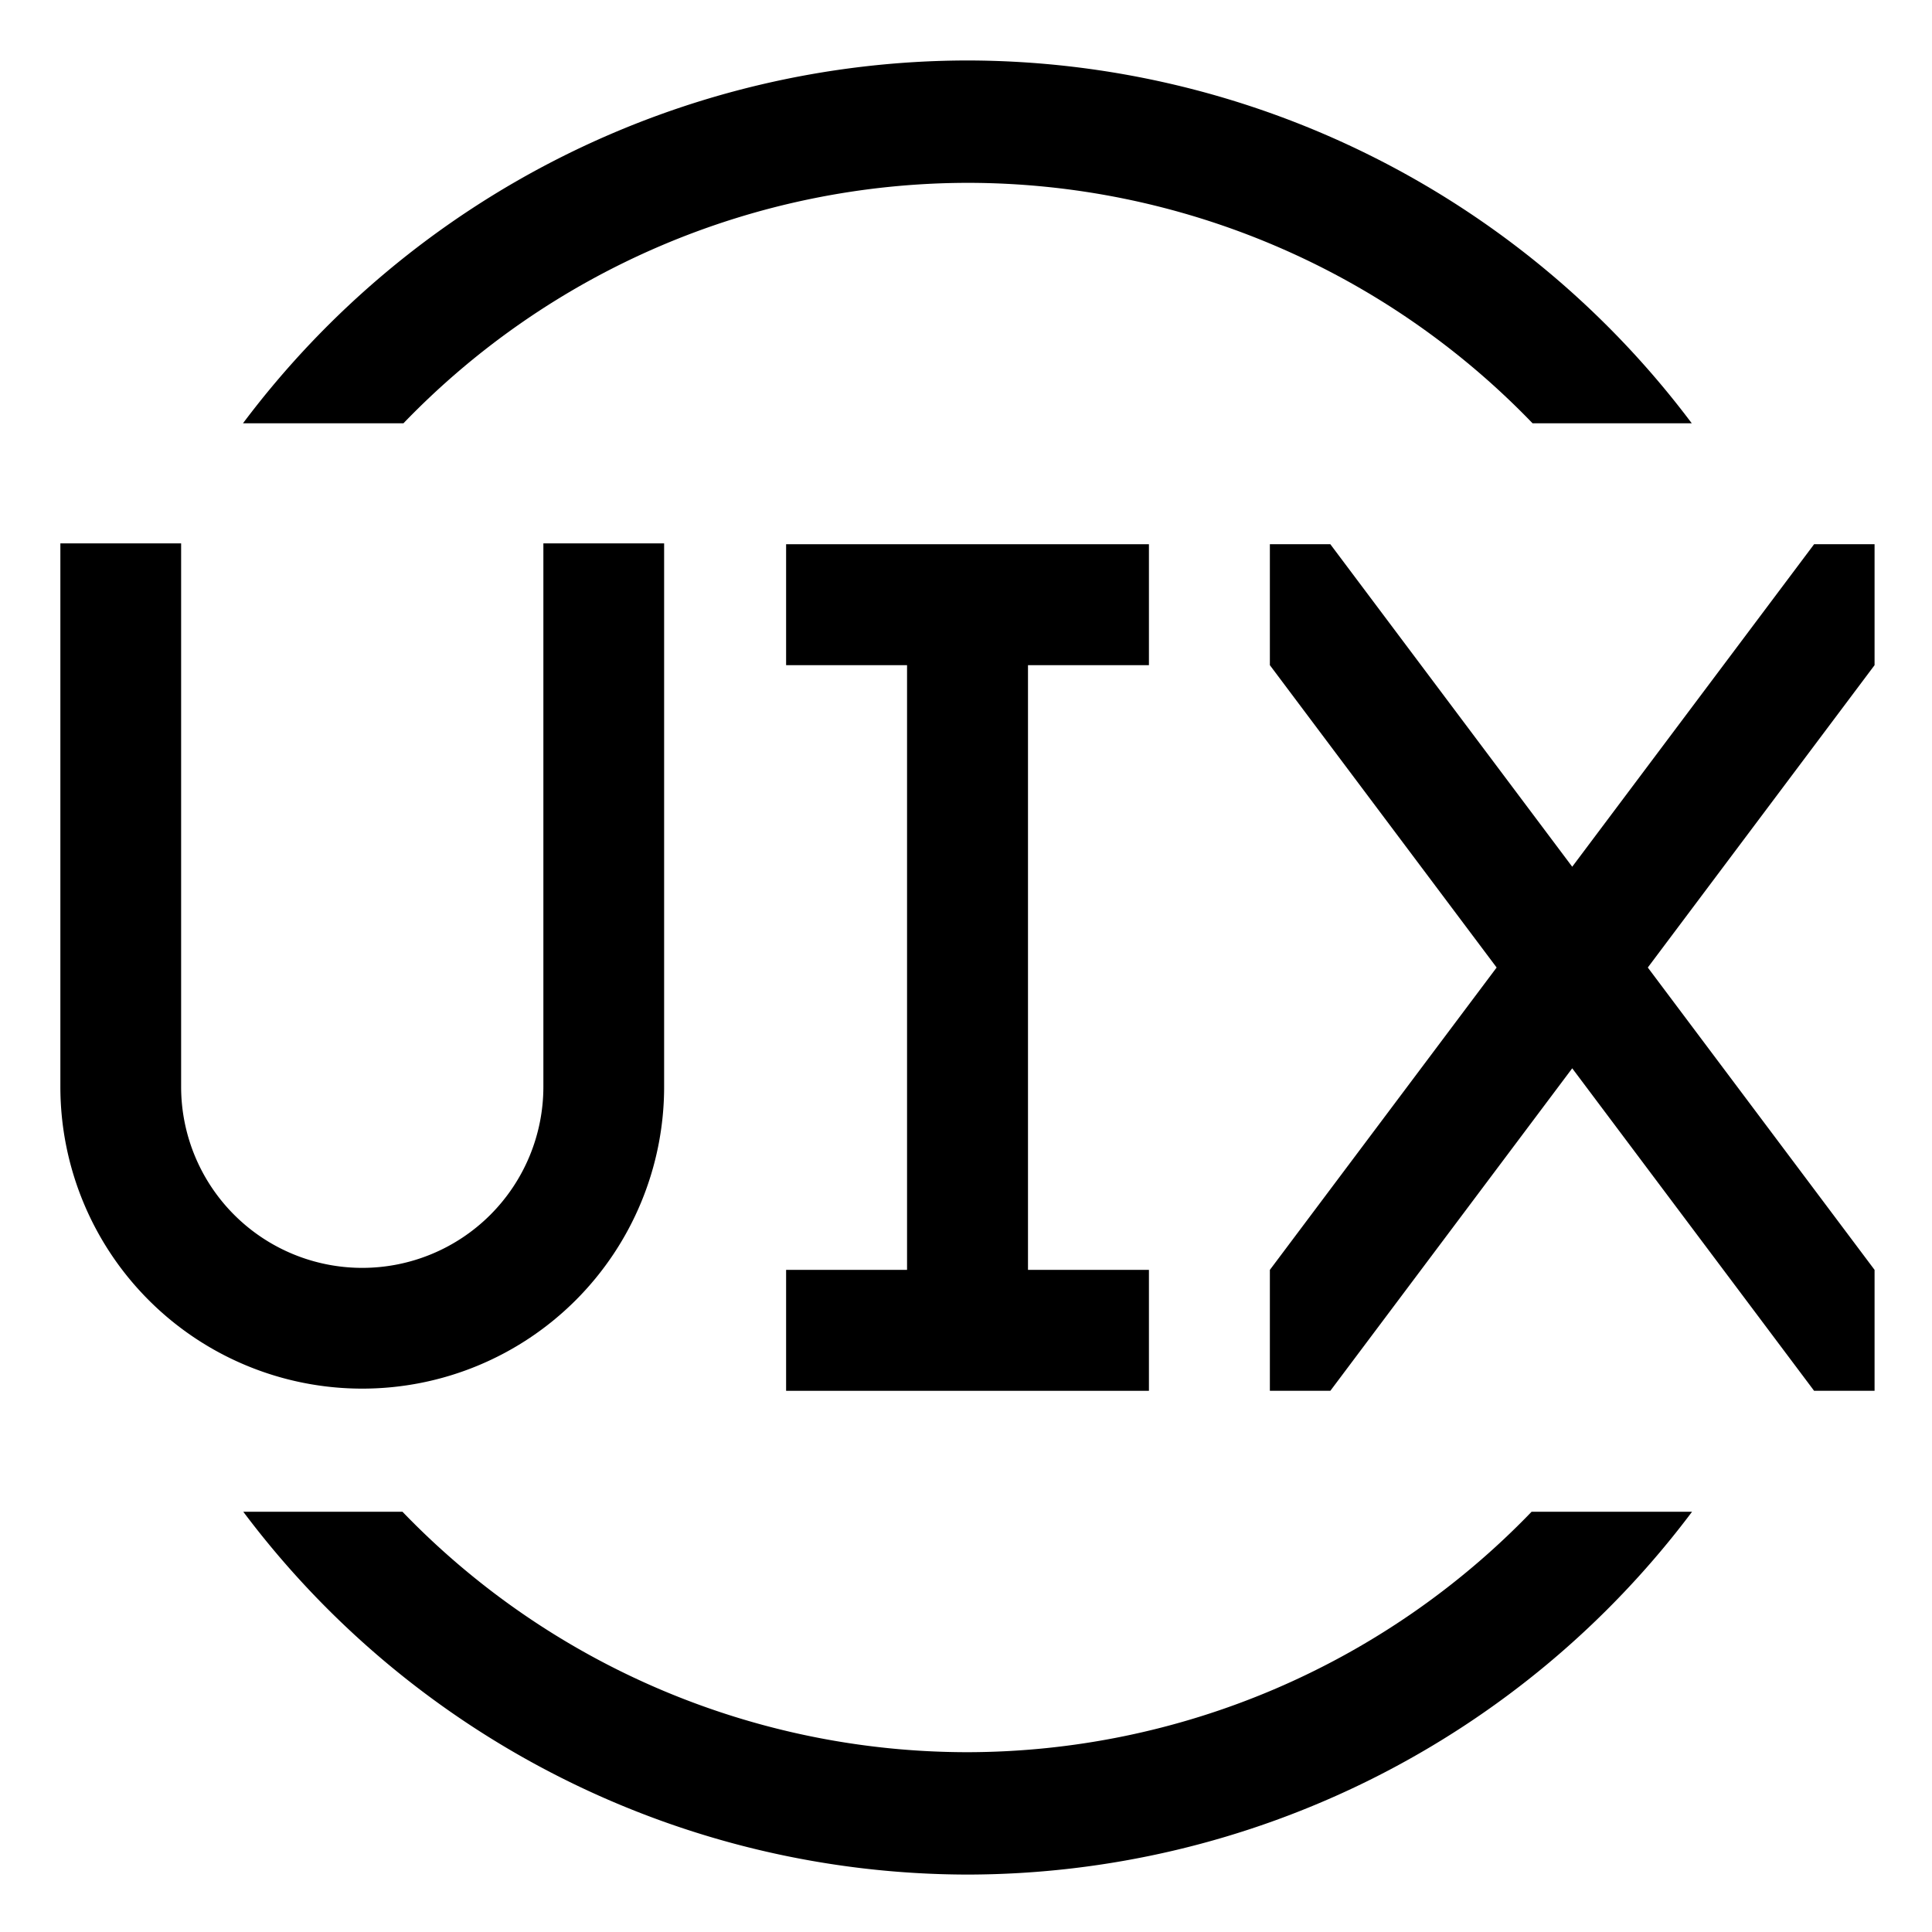 <?xml version="1.0" encoding="UTF-8" standalone="no"?>
<!-- Created with Inkscape (http://www.inkscape.org/) -->

<svg
   xmlns:dc="http://purl.org/dc/elements/1.1/"
   xmlns:cc="http://creativecommons.org/ns#"
   xmlns:rdf="http://www.w3.org/1999/02/22-rdf-syntax-ns#"
   xmlns:svg="http://www.w3.org/2000/svg"
   xmlns="http://www.w3.org/2000/svg"
   xmlns:sodipodi="http://sodipodi.sourceforge.net/DTD/sodipodi-0.dtd"
   xmlns:inkscape="http://www.inkscape.org/namespaces/inkscape"
   width="512"
   height="512"
   viewBox="0 0 135.467 135.467"
   version="1.1"
   id="OpenUIX_Icon"
   inkscape:version="0.92.1 r15371"
   sodipodi:docname="OpenUIX_Icon.svg"
   inkscape:export-filename="C:\Users\Mikel Salazar\Projects\OpenUIX\Presentation\Brand\Icon\OpenUIX_Icon.png"
   inkscape:export-xdpi="96"
   inkscape:export-ydpi="96">
  <title
     id="title">The icon of the OpenUIX project</title>
  <defs
     id="defs2" />
  <sodipodi:namedview
     id="base"
     pagecolor="#ffffff"
     bordercolor="#666666"
     borderopacity="1.0"
     inkscape:pageopacity="0.0"
     inkscape:pageshadow="2"
     inkscape:zoom="1.4"
     inkscape:cx="279.76371"
     inkscape:cy="297.45692"
     inkscape:document-units="mm"
     inkscape:current-layer="OpenUIX_Icon"
     showgrid="true"
     units="px"
     inkscape:pagecheckerboard="true"
     inkscape:window-width="1920"
     inkscape:window-height="1057"
     inkscape:window-x="1912"
     inkscape:window-y="-8"
     inkscape:window-maximized="1">
    <inkscape:grid
       type="xygrid"
       id="Grid"
       empspacing="16" />
  </sodipodi:namedview>
  <g
     inkscape:label="Layer 1"
     inkscape:groupmode="layer"
     id="layer1"
     transform="translate(0,-161.533)" />
  <path
     style="fill:#000000;fill-opacity:1;stroke:none;stroke-width:0.756;stroke-miterlimit:4;stroke-dasharray:none;stroke-dashoffset:0;stroke-opacity:1"
     d="M 256 16 A 240 240 0 0 0 64.293 112 L 106.748 112 A 207.622 207.622 0 0 1 256 48.379 A 207.622 207.622 0 0 1 405.51 112 L 447.629 112 A 240 240 0 0 0 256 16 z M 64.371 400 A 240 240 0 0 0 256 496 A 240 240 0 0 0 447.707 400 L 405.252 400 A 207.622 207.622 0 0 1 256 463.621 A 207.622 207.622 0 0 1 106.49 400 L 64.371 400 z "
     transform="scale(0.265)"
     id="path4493" />
  <path
     style="fill:#000000;fill-opacity:1;stroke:none;stroke-width:0.756;stroke-miterlimit:4;stroke-dasharray:none;stroke-dashoffset:0;stroke-opacity:1"
     d="m 208,144 v 32 l 32,0 v 160 l -32,0 v 32 h 96 v -32 l -32,0 V 176 l 32,0 v -32 z"
     transform="scale(0.265)"
     id="rect4519-8"
     inkscape:connector-curvature="0"
     sodipodi:nodetypes="ccccccccccccc" />
  <path
     style="fill:#000000;fill-opacity:1;stroke:none;stroke-width:0.2;stroke-miterlimit:4;stroke-dasharray:none;stroke-dashoffset:0;stroke-opacity:1"
     d="M 4.233,38.1 V 76.2 A 21.167,21.167 0 0 0 25.4,97.367 21.167,21.167 0 0 0 46.567,76.2 V 38.1 h -8.467 v 38.1 a 12.7,12.7 0 0 1 -12.7,12.7 A 12.7,12.7 0 0 1 12.7,76.2 V 38.1 Z"
     id="rect4558"
     inkscape:connector-curvature="0" />
  <path
     style="fill:#000000;fill-opacity:1;stroke:none;stroke-width:0.756;stroke-miterlimit:4;stroke-dasharray:none;stroke-dashoffset:0;stroke-opacity:1"
     d="M 336 144 L 336 176 L 396 256 L 336 336 L 336 368 L 352 368 L 416 282.666 L 480 368 L 496 368 L 496 336 L 436 256 L 496 176 L 496 144 L 480 144 L 416 229.334 L 352 144 L 336 144 z "
     transform="scale(0.265)"
     id="rect4686" />
</svg>
